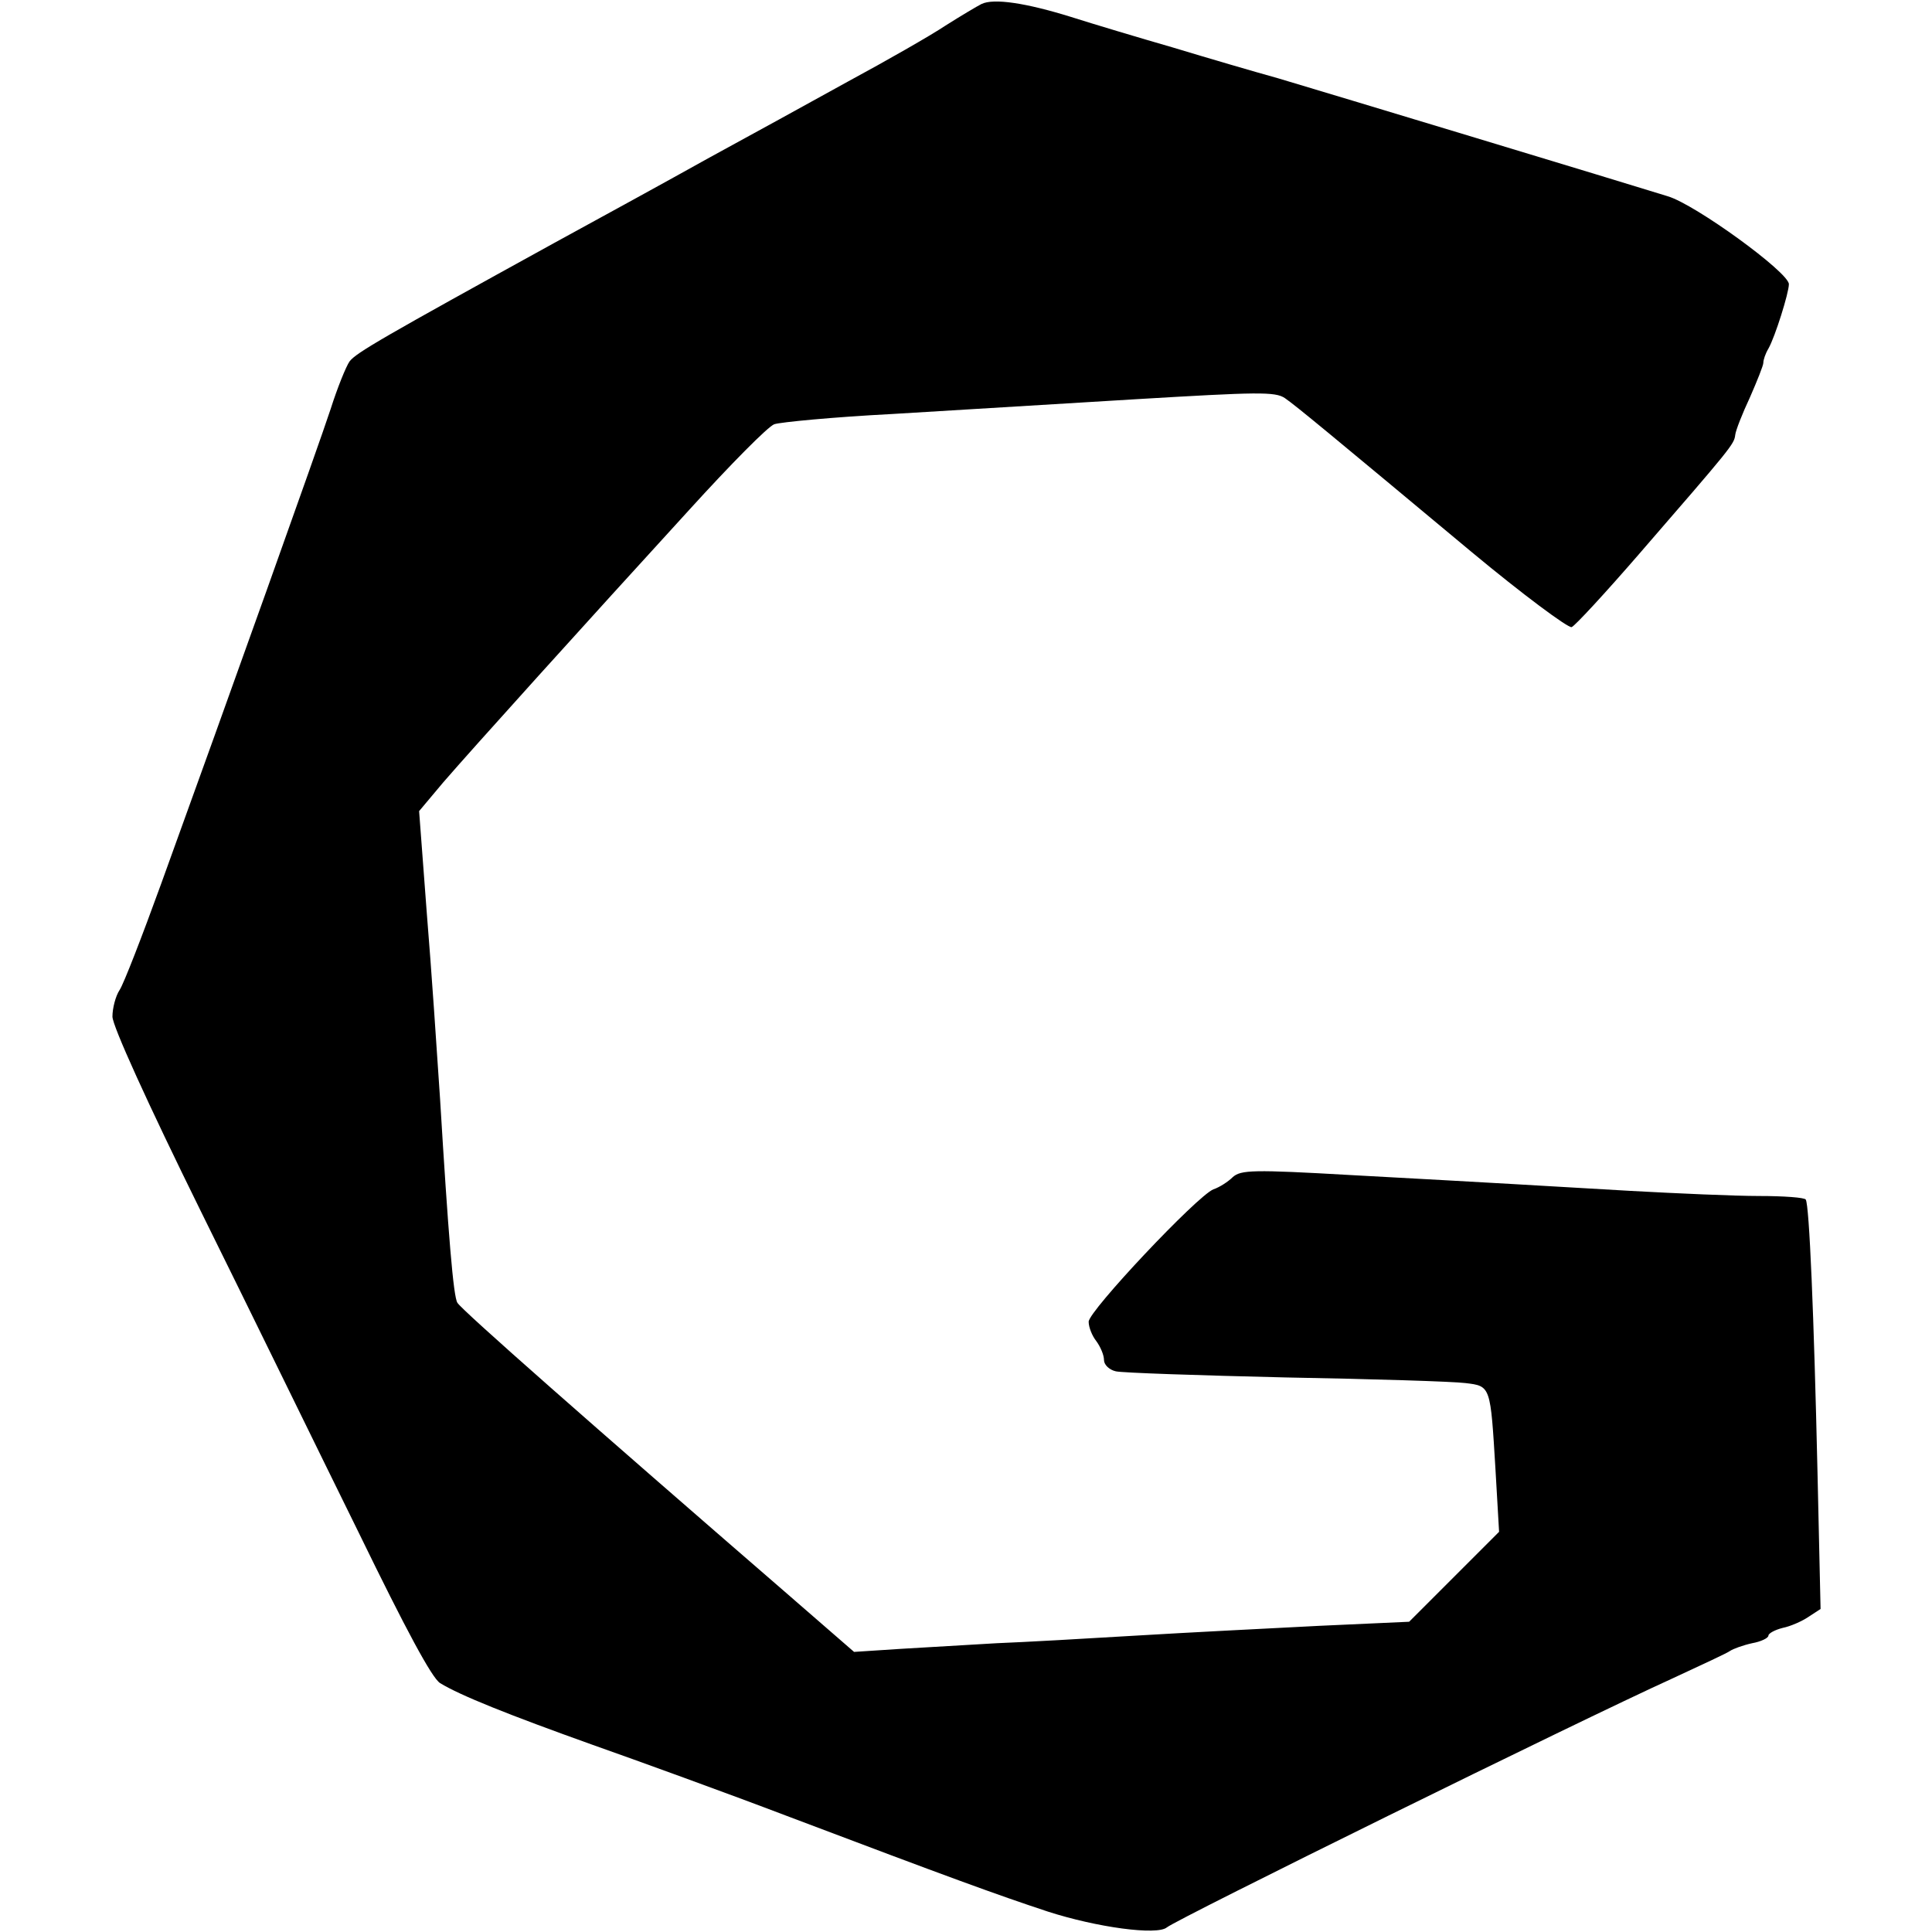 <?xml version="1.0" standalone="no"?>
<!DOCTYPE svg PUBLIC "-//W3C//DTD SVG 20010904//EN"
 "http://www.w3.org/TR/2001/REC-SVG-20010904/DTD/svg10.dtd">
<svg version="1.0" xmlns="http://www.w3.org/2000/svg"
 width="378pt" height="378pt" viewBox="0 0 378 378"
 preserveAspectRatio="xMidYMid meet">
<g transform="translate(0,378) scale(0.1,-0.1)"
fill="#000000" stroke="none">
<path d="M1920 3772 c-8 -4 -40 -23 -70 -42 -30 -20 -116 -69 -190 -109 -74
-41 -198 -109 -275 -151 -77 -43 -212 -117 -300 -165 -334 -184 -388 -215
-401 -232 -7 -10 -24 -52 -37 -93 -24 -73 -198 -560 -332 -930 -37 -102 -73
-195 -81 -207 -8 -12 -14 -36 -14 -52 0 -18 68 -168 174 -383 96 -194 234
-477 309 -629 91 -187 142 -282 158 -292 39 -24 134 -62 299 -121 85 -30 259
-93 385 -141 312 -118 405 -152 505 -185 96 -31 214 -47 233 -31 21 17 804
403 989 487 56 26 108 50 113 54 6 4 25 11 43 15 17 3 32 10 32 15 0 4 12 11
28 15 15 3 38 13 51 22 l23 15 -6 267 c-7 309 -16 523 -23 534 -2 4 -43 7 -91
7 -48 0 -161 5 -252 10 -189 11 -254 15 -548 31 -191 11 -214 10 -230 -4 -9
-9 -26 -20 -38 -24 -32 -13 -244 -238 -244 -259 0 -11 7 -28 15 -38 8 -11 15
-27 15 -37 0 -9 10 -19 23 -22 12 -3 162 -8 332 -12 171 -3 329 -8 352 -11 50
-6 49 -5 59 -170 l7 -121 -88 -88 -88 -88 -176 -8 c-97 -5 -257 -13 -356 -19
-99 -6 -223 -13 -275 -15 -52 -3 -136 -8 -187 -11 l-92 -6 -137 119 c-373 323
-631 550 -639 564 -8 11 -18 135 -34 399 -6 91 -17 255 -26 364 l-15 199 47
56 c57 66 280 313 482 534 80 88 154 163 166 167 12 4 115 14 231 20 115 7
330 20 478 29 236 14 271 15 290 2 23 -16 88 -70 364 -300 101 -84 190 -150
197 -148 7 3 66 67 131 142 182 210 187 216 189 234 1 9 14 42 29 74 14 32 26
62 26 67 0 6 4 18 10 28 13 23 40 109 40 126 0 23 -183 156 -237 172 -80 25
-672 204 -763 231 -47 13 -139 40 -205 60 -66 19 -156 46 -200 60 -87 27 -151
37 -175 25z"/>
</g>
</svg>
